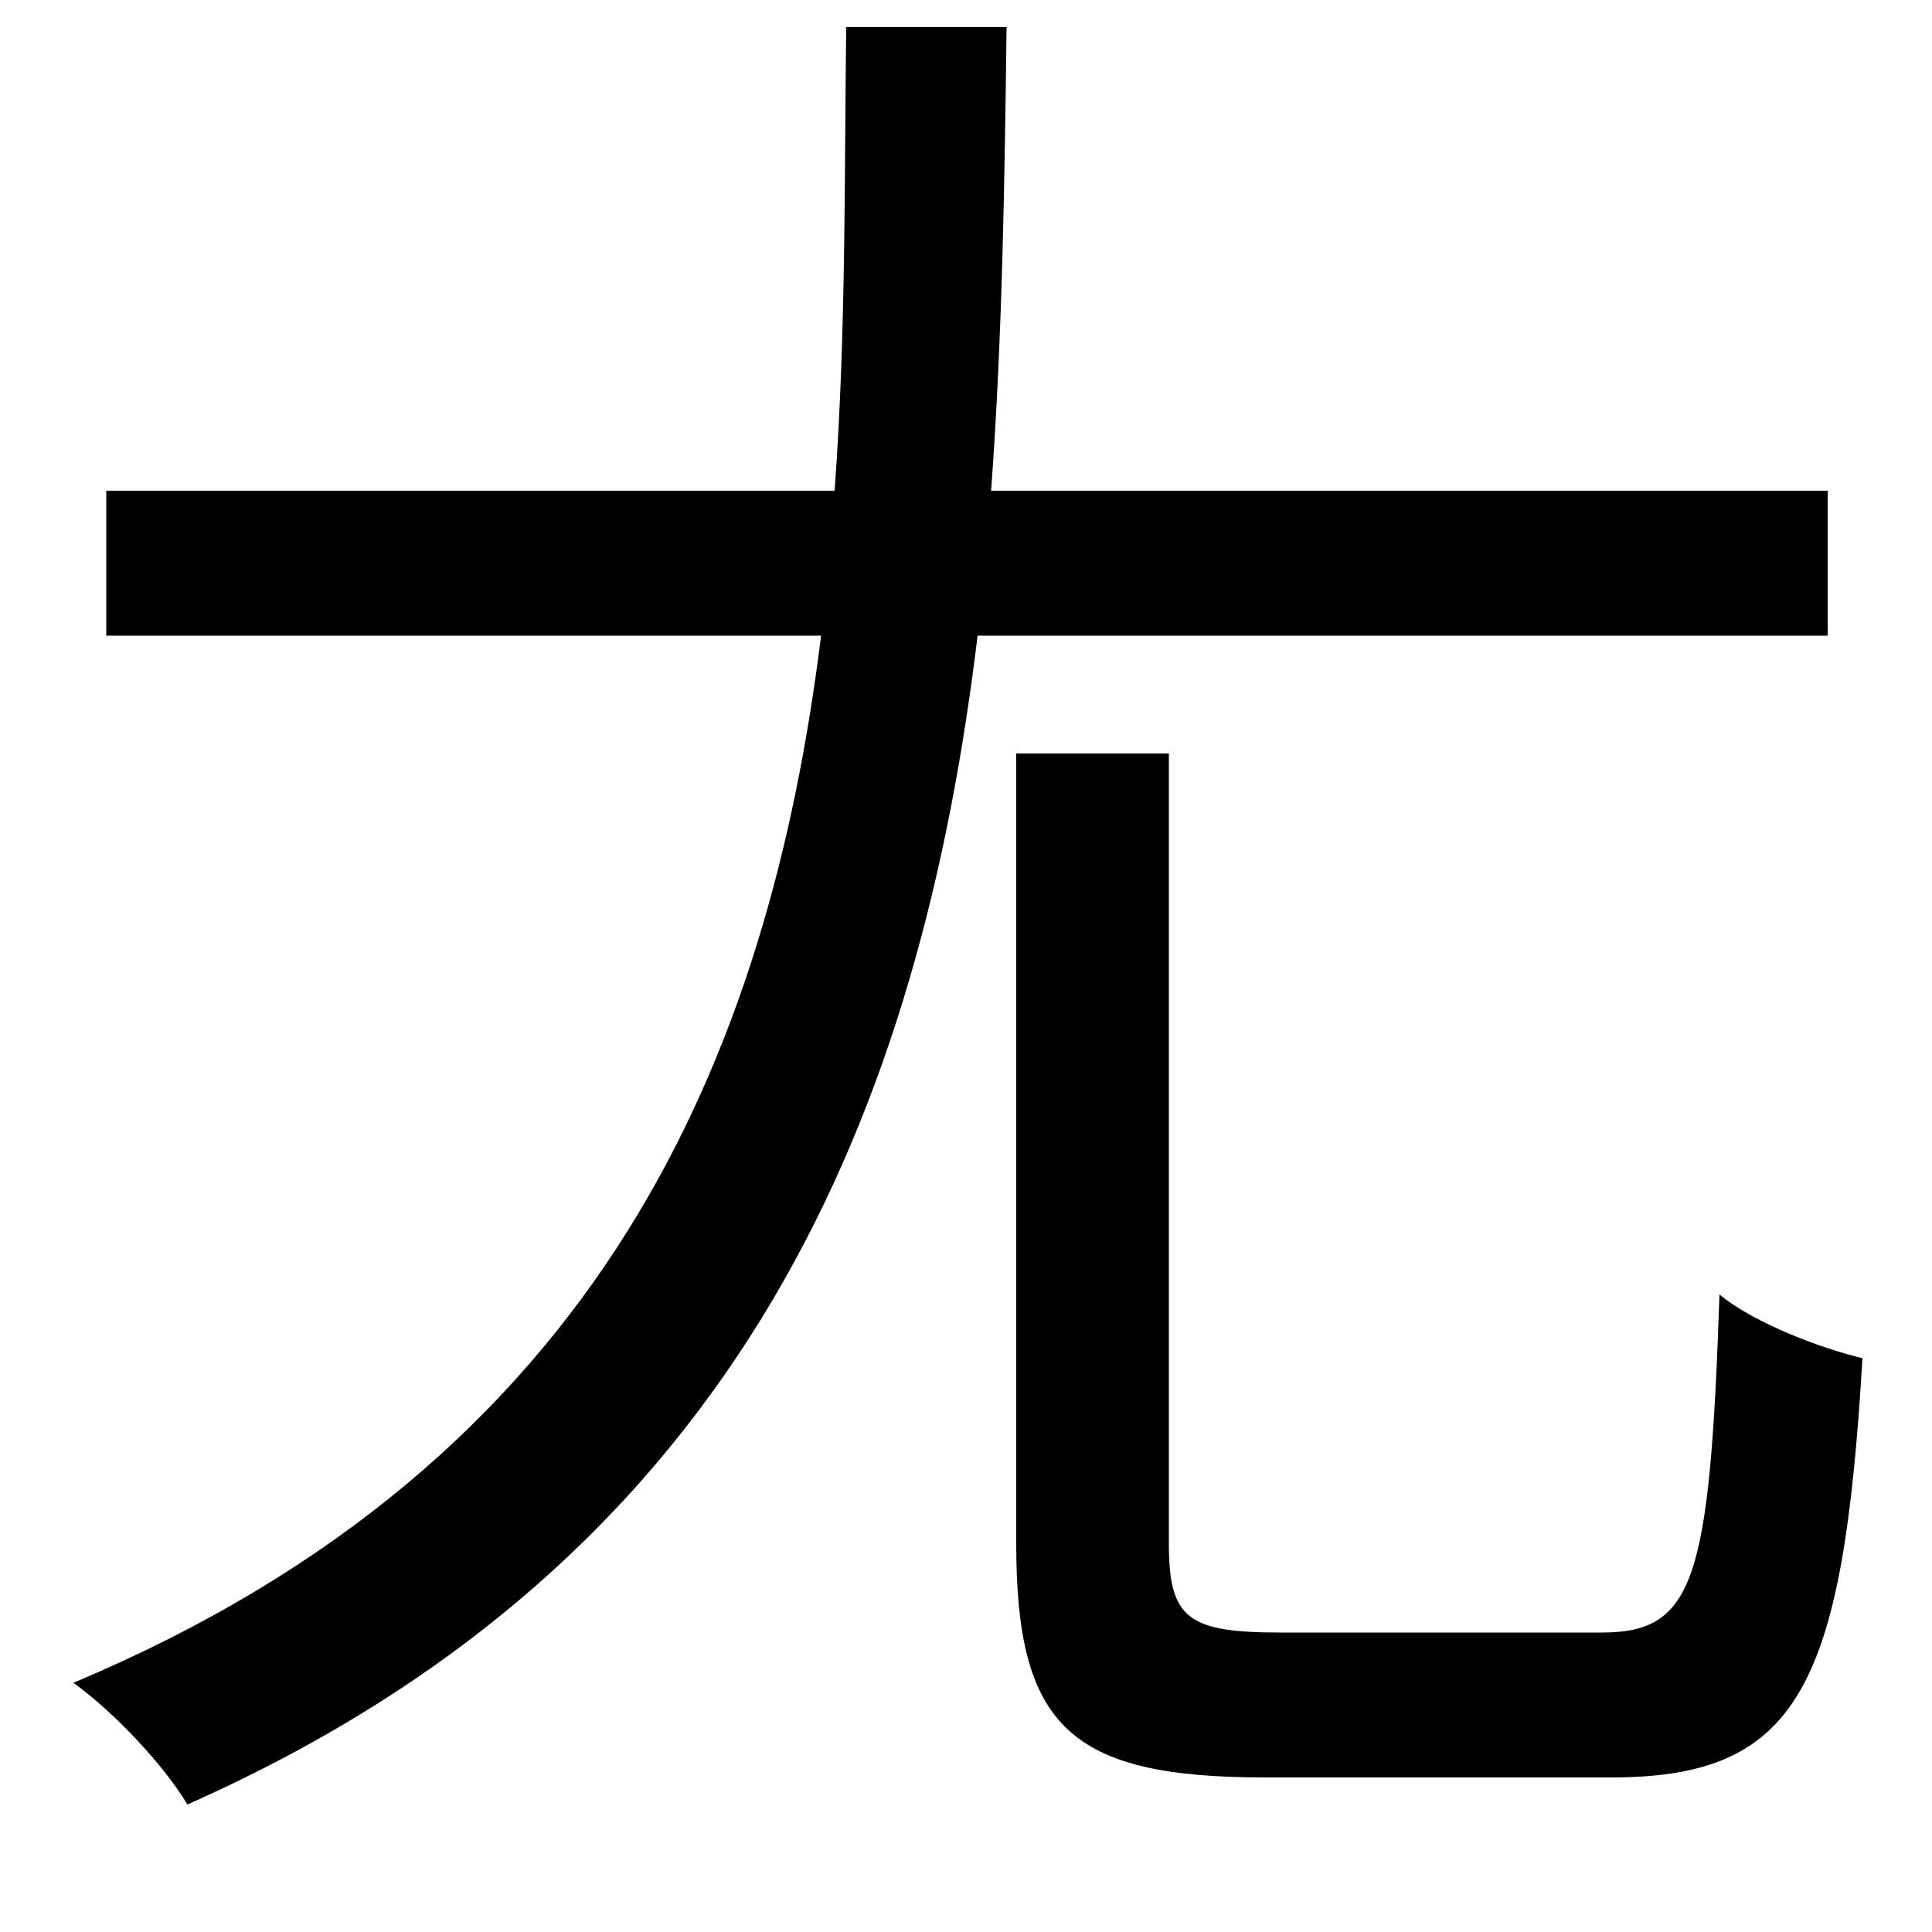 <svg xmlns="http://www.w3.org/2000/svg"
    viewBox="0 0 1000 1000">
  <!--
© 2014-2021 Adobe (http://www.adobe.com/).
Noto is a trademark of Google Inc.
This Font Software is licensed under the SIL Open Font License, Version 1.1. This Font Software is distributed on an "AS IS" BASIS, WITHOUT WARRANTIES OR CONDITIONS OF ANY KIND, either express or implied. See the SIL Open Font License for the specific language, permissions and limitations governing your use of this Font Software.
http://scripts.sil.org/OFL
  -->
<path d="M526 390L526 799C526 894 554 920 655 920 677 920 811 920 834 920 931 920 954 873 964 703 943 698 908 685 890 670 885 818 877 845 829 845 799 845 686 845 663 845 615 845 605 838 605 799L605 390ZM438 14C437 90 438 172 432 254L55 254 55 329 425 329C398 546 312 756 38 871 60 887 85 914 97 934 388 805 477 569 506 329L946 329 946 254 513 254C519 172 520 91 521 14Z"/>
</svg>